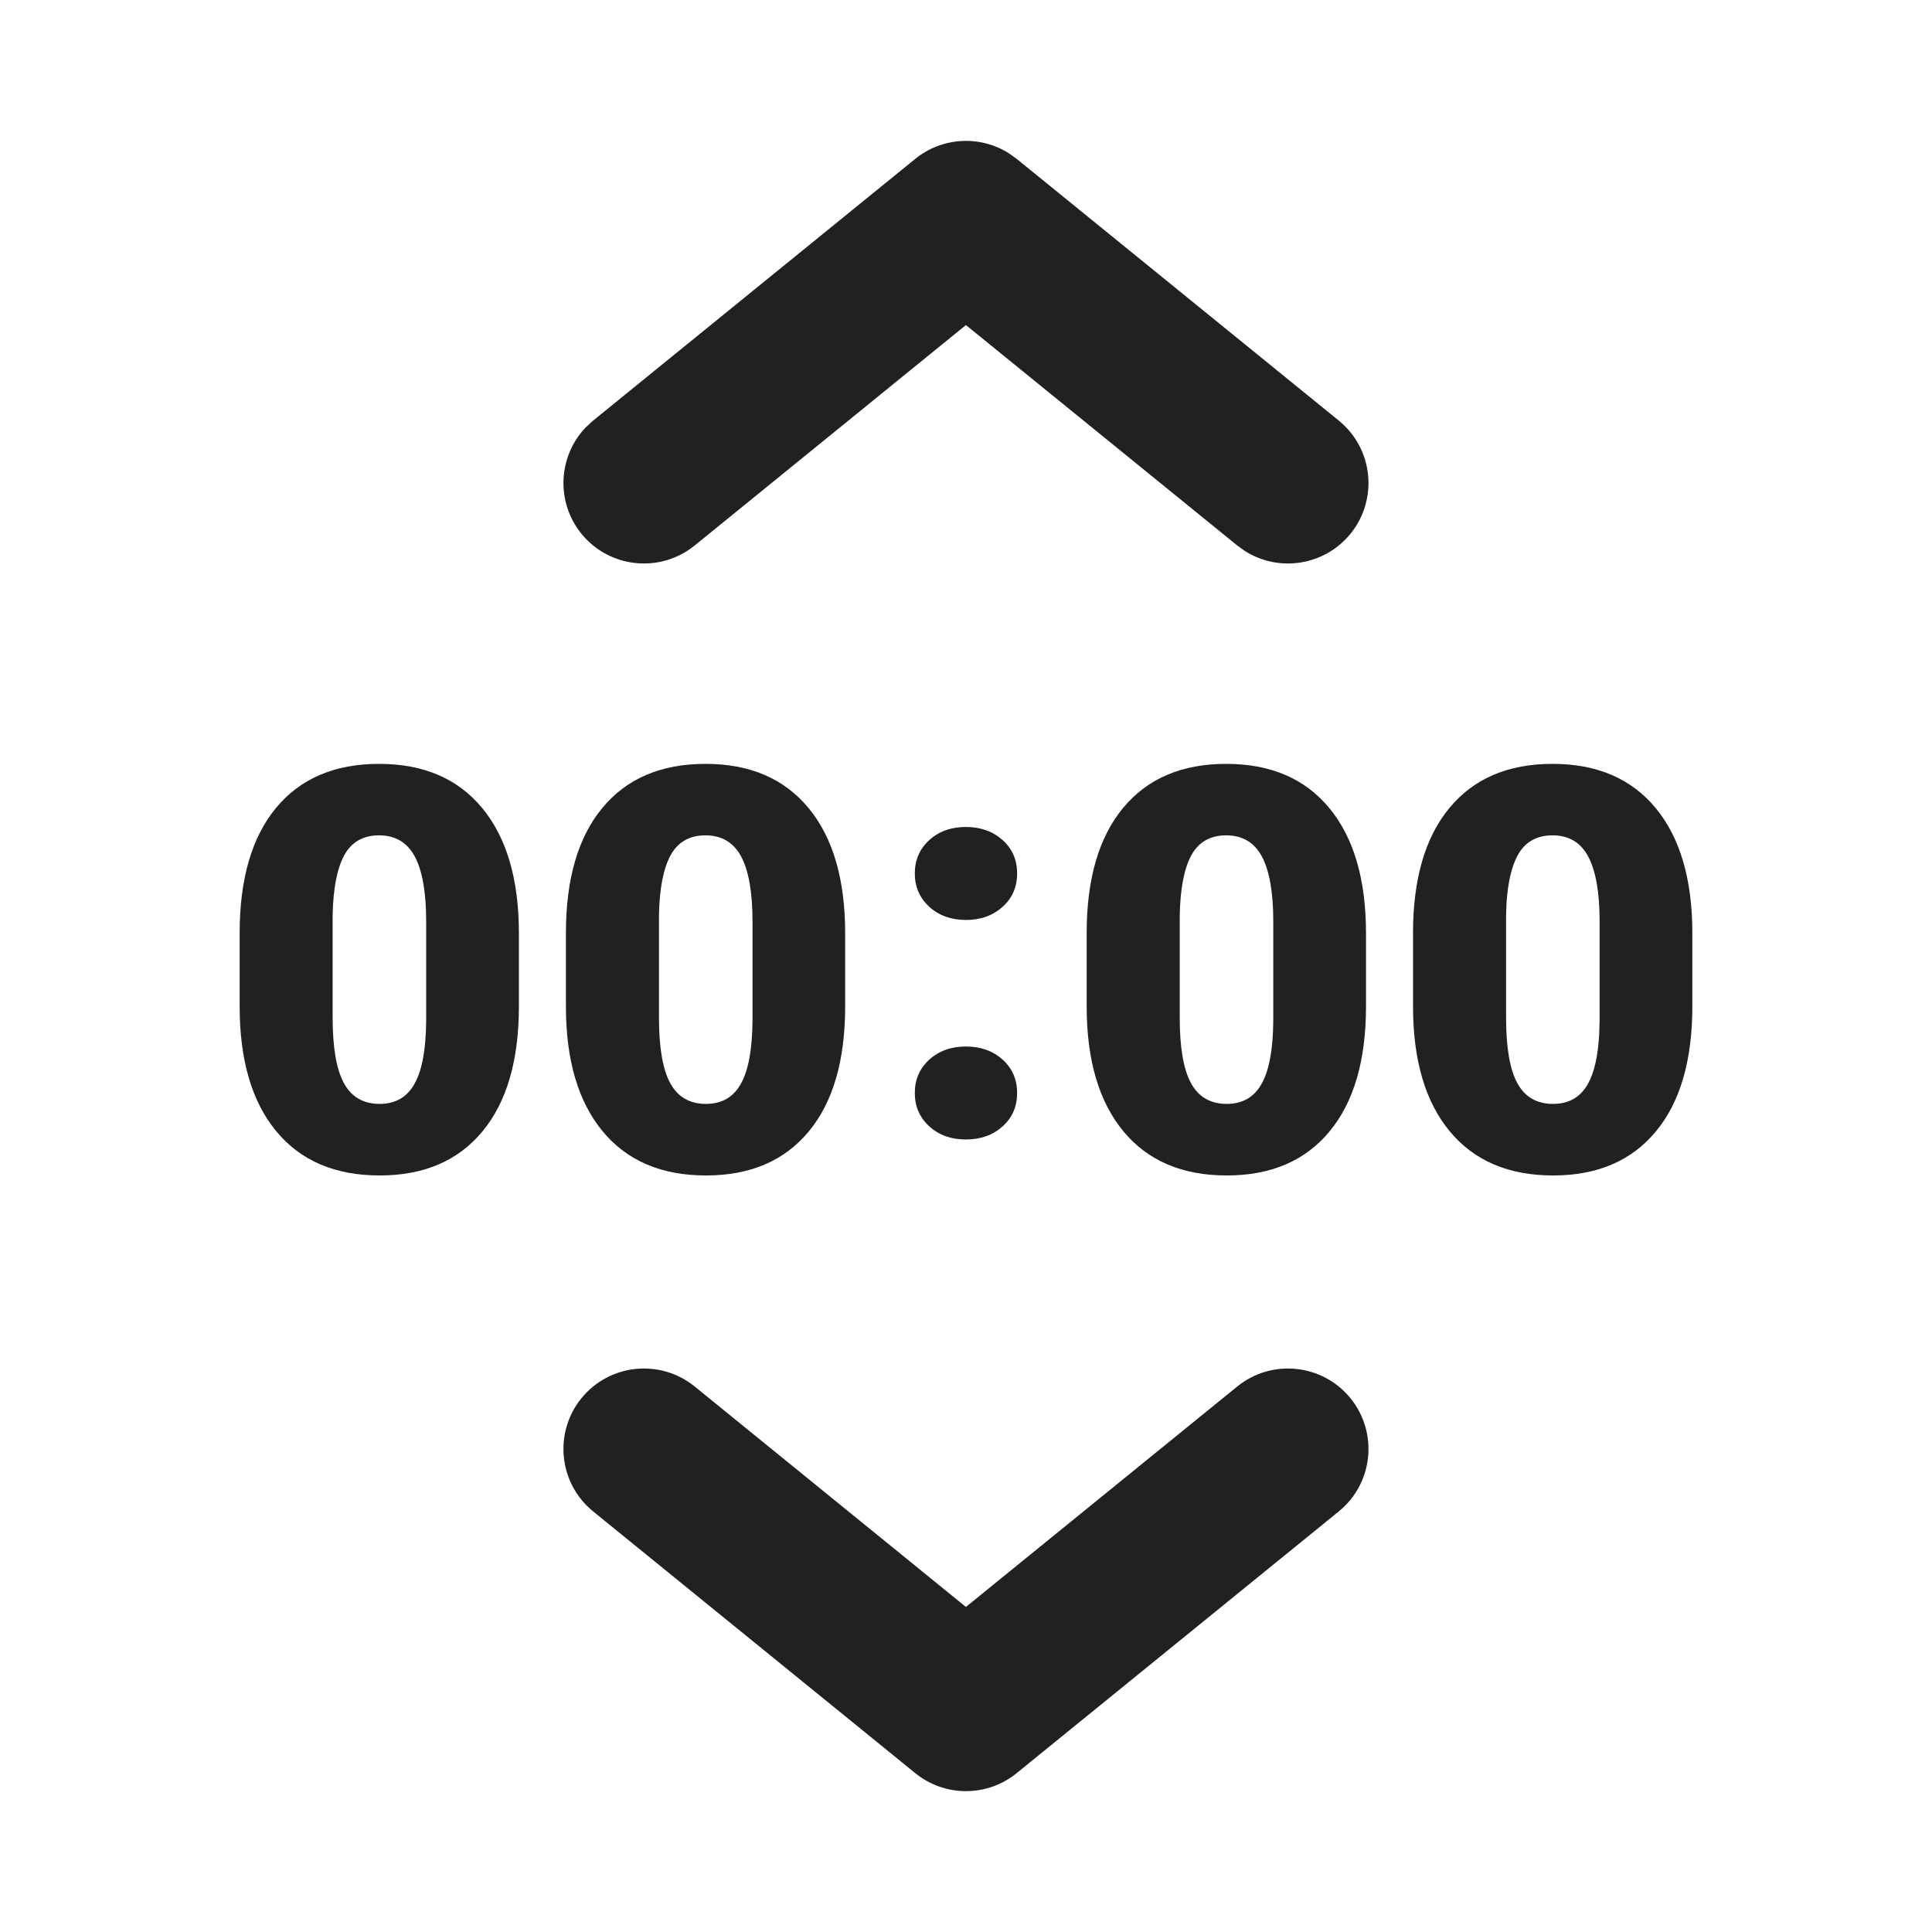 <svg width="24" height="24" viewBox="0 0 24 24" fill="none" xmlns="http://www.w3.org/2000/svg">
<path d="M16.776 17.369C17.124 17.798 17.059 18.428 16.63 18.776L12.63 22.026C12.263 22.325 11.736 22.325 11.369 22.026L7.369 18.776C6.94 18.428 6.875 17.798 7.223 17.369C7.572 16.941 8.201 16.876 8.63 17.224L11.999 19.962L15.369 17.224C15.798 16.876 16.427 16.941 16.776 17.369ZM4.709 9.489C5.261 9.489 5.688 9.672 5.991 10.039C6.294 10.406 6.446 10.924 6.446 11.594V12.5C6.446 13.172 6.295 13.691 5.993 14.055C5.691 14.42 5.265 14.602 4.716 14.602C4.163 14.602 3.734 14.419 3.431 14.052C3.128 13.685 2.977 13.168 2.977 12.5V11.591C2.977 10.919 3.128 10.4 3.429 10.036C3.731 9.671 4.158 9.489 4.709 9.489ZM8.763 9.489C9.315 9.489 9.742 9.672 10.045 10.039C10.348 10.406 10.499 10.924 10.499 11.594V12.5C10.499 13.172 10.349 13.691 10.047 14.055C9.745 14.42 9.319 14.602 8.77 14.602C8.216 14.602 7.788 14.419 7.485 14.052C7.182 13.685 7.03 13.168 7.03 12.5V11.591C7.03 10.919 7.181 10.4 7.483 10.036C7.785 9.671 8.212 9.489 8.763 9.489ZM15.232 9.489C15.784 9.489 16.211 9.672 16.514 10.039C16.817 10.406 16.969 10.924 16.969 11.594V12.5C16.969 13.172 16.818 13.691 16.516 14.055C16.214 14.42 15.788 14.602 15.239 14.602C14.685 14.602 14.257 14.419 13.954 14.052C13.651 13.685 13.499 13.168 13.499 12.5V11.591C13.499 10.919 13.65 10.4 13.952 10.036C14.254 9.671 14.681 9.489 15.232 9.489ZM19.286 9.489C19.838 9.489 20.265 9.672 20.568 10.039C20.871 10.406 21.023 10.924 21.023 11.594V12.5C21.023 13.172 20.872 13.691 20.57 14.055C20.268 14.42 19.842 14.602 19.293 14.602C18.739 14.602 18.311 14.419 18.008 14.052C17.705 13.685 17.553 13.168 17.553 12.5V11.591C17.553 10.919 17.704 10.4 18.006 10.036C18.308 9.671 18.735 9.489 19.286 9.489ZM11.999 13C12.182 13 12.333 13.054 12.454 13.162C12.575 13.271 12.635 13.409 12.635 13.578C12.635 13.746 12.575 13.885 12.454 13.993C12.333 14.101 12.182 14.155 11.999 14.155C11.815 14.155 11.663 14.101 11.543 13.991C11.424 13.882 11.364 13.744 11.364 13.578C11.364 13.411 11.424 13.273 11.543 13.164C11.663 13.055 11.815 13 11.999 13ZM4.709 10.377C4.511 10.377 4.367 10.46 4.277 10.623C4.187 10.788 4.139 11.036 4.132 11.369V12.64C4.132 13.012 4.179 13.283 4.272 13.455C4.365 13.627 4.514 13.713 4.716 13.713C4.912 13.713 5.057 13.63 5.15 13.462C5.244 13.295 5.292 13.032 5.294 12.674V11.444C5.294 11.086 5.247 10.819 5.154 10.642C5.06 10.466 4.912 10.377 4.709 10.377ZM8.763 10.377C8.565 10.377 8.421 10.46 8.331 10.623C8.241 10.788 8.192 11.036 8.186 11.369V12.64C8.186 13.012 8.232 13.283 8.326 13.455C8.419 13.627 8.567 13.713 8.77 13.713C8.966 13.713 9.111 13.63 9.204 13.462C9.298 13.295 9.345 13.032 9.348 12.674V11.444C9.348 11.086 9.301 10.819 9.208 10.642C9.114 10.466 8.966 10.377 8.763 10.377ZM15.232 10.377C15.034 10.377 14.89 10.46 14.8 10.623C14.71 10.788 14.662 11.036 14.655 11.369V12.64C14.655 13.012 14.701 13.283 14.795 13.455C14.888 13.627 15.037 13.713 15.239 13.713C15.435 13.713 15.58 13.63 15.673 13.462C15.767 13.295 15.815 13.032 15.817 12.674V11.444C15.817 11.086 15.77 10.819 15.677 10.642C15.583 10.466 15.435 10.377 15.232 10.377ZM19.286 10.377C19.088 10.377 18.944 10.46 18.854 10.623C18.779 10.76 18.733 10.956 18.715 11.209L18.709 11.369V12.64C18.709 13.012 18.755 13.283 18.849 13.455C18.942 13.627 19.09 13.713 19.293 13.713C19.489 13.713 19.634 13.63 19.727 13.462C19.805 13.323 19.851 13.117 19.866 12.845L19.871 12.674V11.444C19.871 11.086 19.824 10.819 19.73 10.642C19.637 10.466 19.489 10.377 19.286 10.377ZM11.999 10.273C12.182 10.273 12.333 10.327 12.454 10.435C12.575 10.543 12.635 10.681 12.635 10.85C12.635 11.019 12.575 11.157 12.454 11.265C12.333 11.374 12.182 11.428 11.999 11.428C11.815 11.428 11.663 11.373 11.543 11.264C11.424 11.154 11.364 11.016 11.364 10.85C11.364 10.684 11.424 10.546 11.543 10.437C11.663 10.327 11.815 10.273 11.999 10.273ZM7.369 5.224L11.369 1.974C11.703 1.703 12.168 1.678 12.526 1.9L12.63 1.974L16.63 5.224C17.059 5.572 17.124 6.202 16.776 6.631C16.454 7.026 15.893 7.112 15.471 6.849L15.369 6.776L11.999 4.038L8.63 6.776C8.201 7.124 7.572 7.059 7.223 6.631C6.902 6.235 6.933 5.668 7.276 5.309L7.369 5.224L11.369 1.974L7.369 5.224Z" fill="#212121"/>
</svg>
